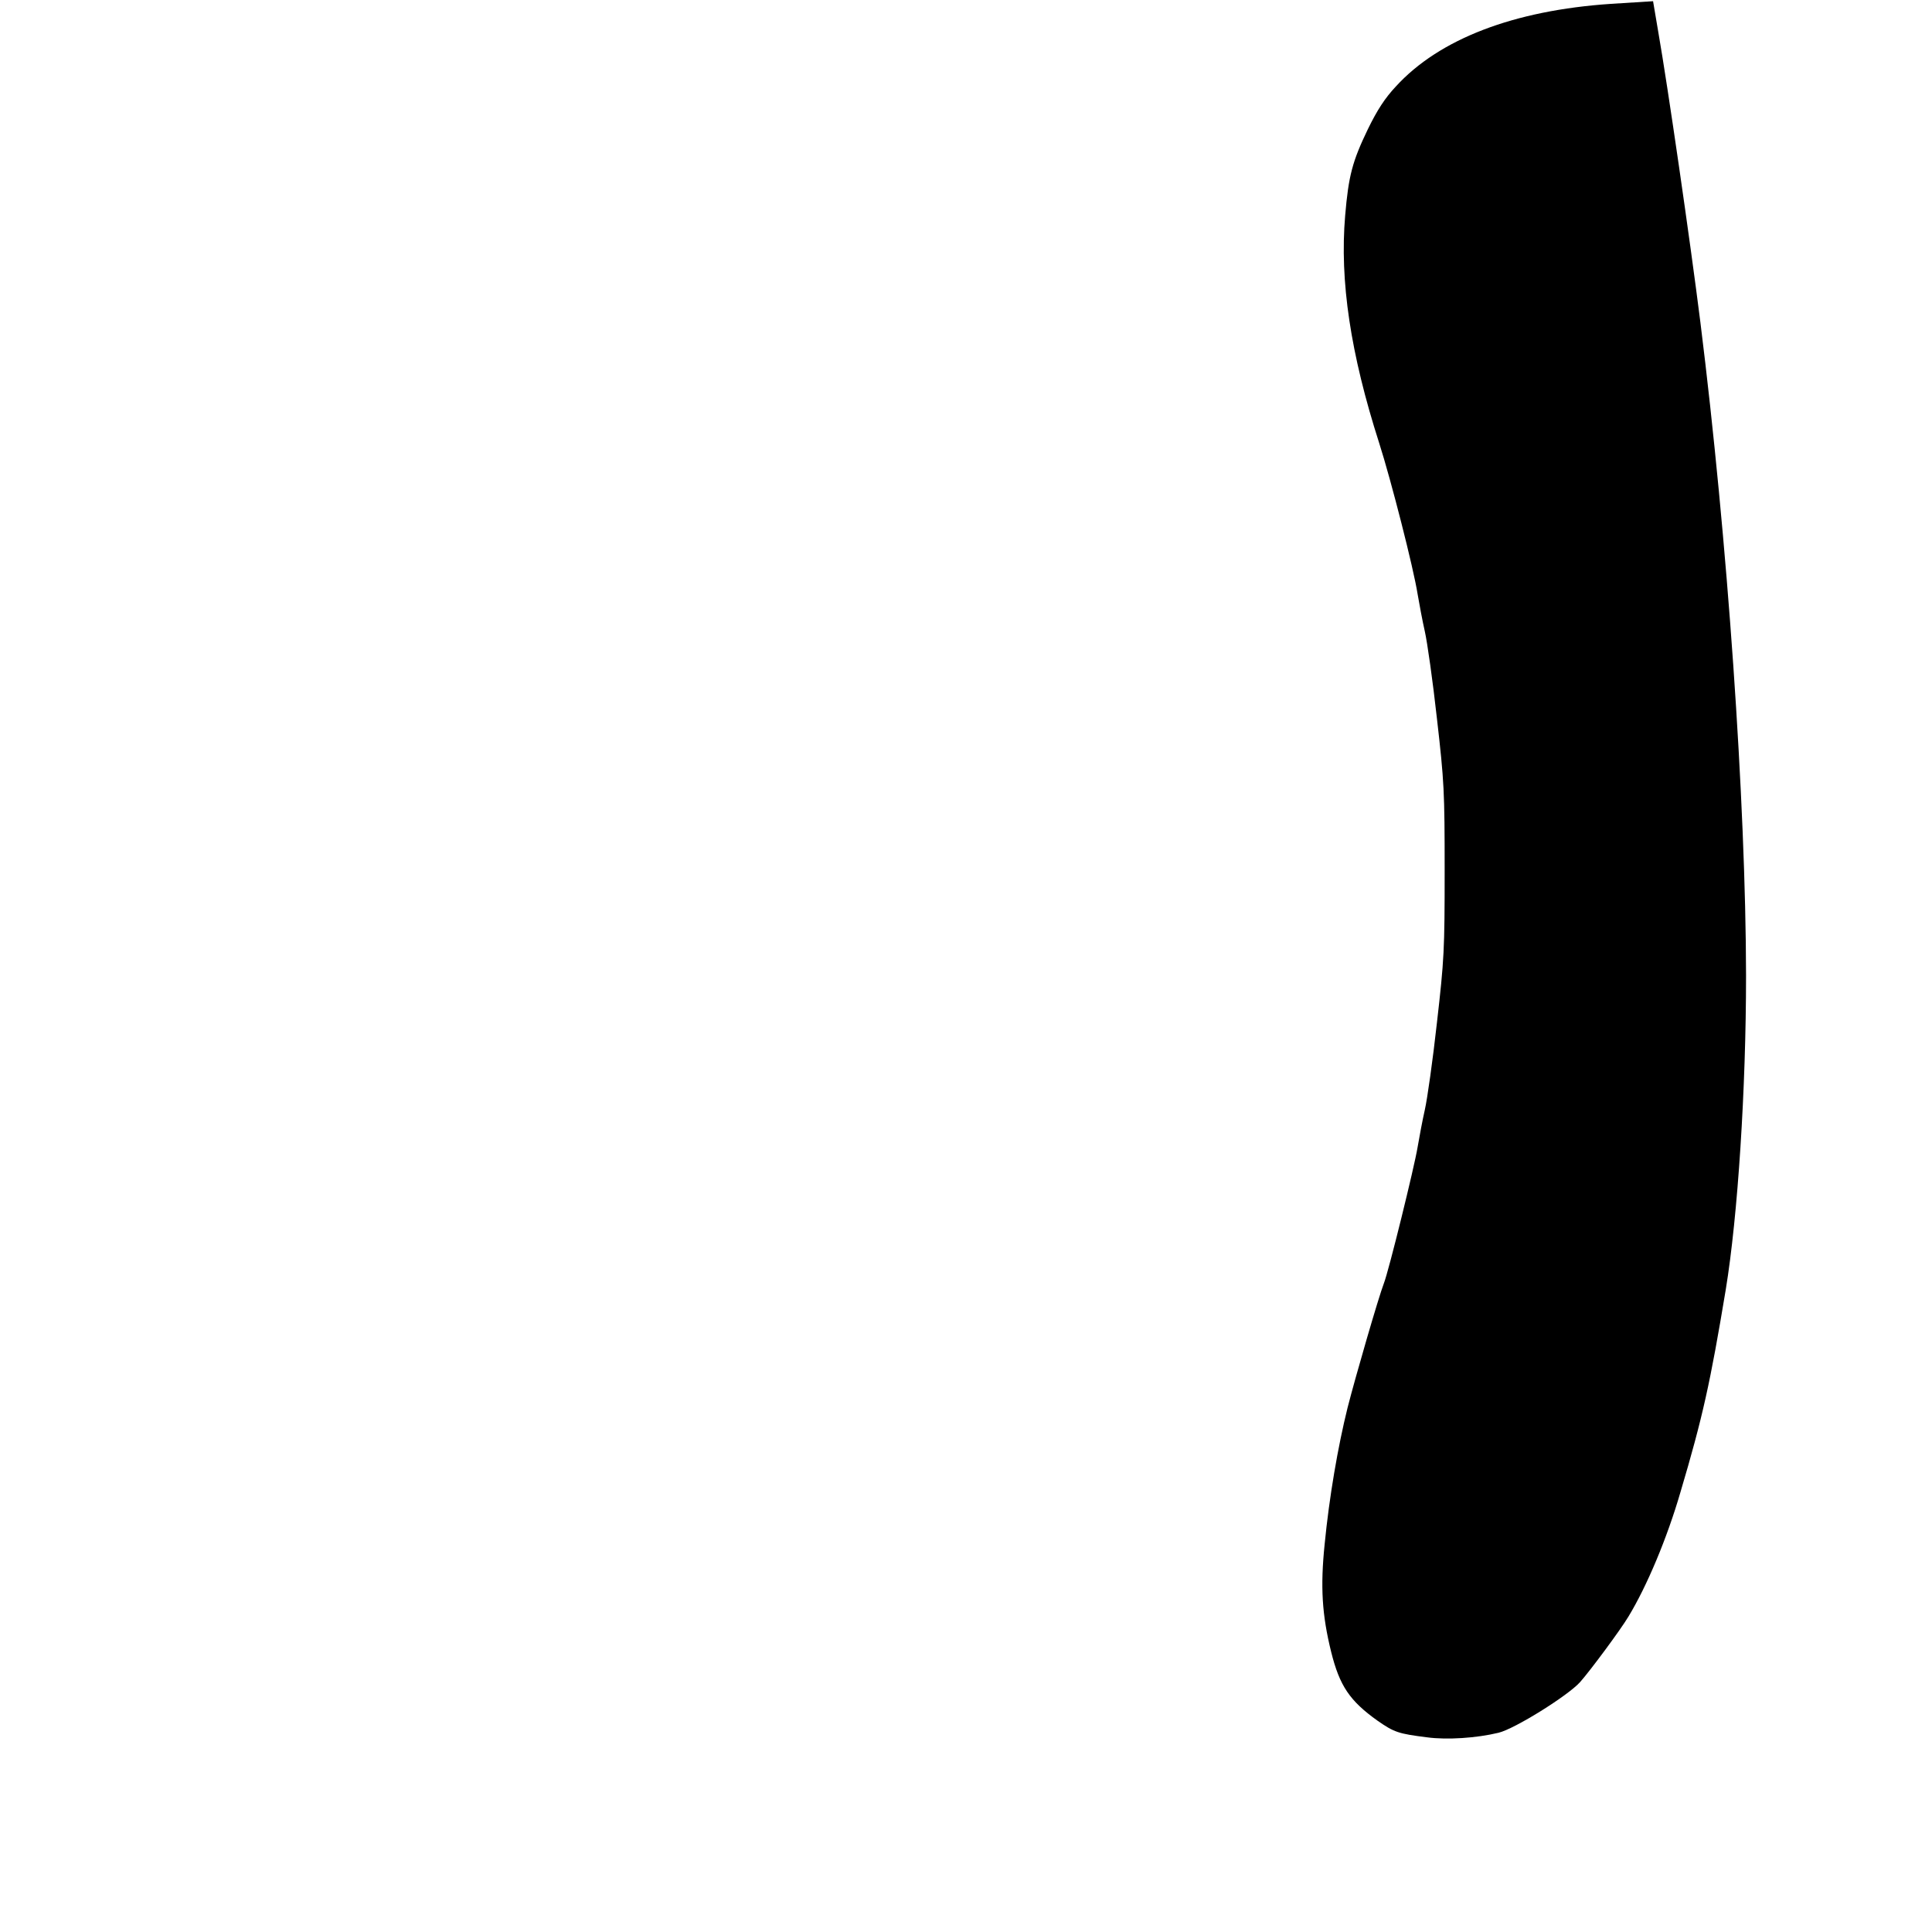 <?xml version="1.0" standalone="no"?>
<!DOCTYPE svg PUBLIC "-//W3C//DTD SVG 20010904//EN"
 "http://www.w3.org/TR/2001/REC-SVG-20010904/DTD/svg10.dtd">
<svg version="1.0" xmlns="http://www.w3.org/2000/svg"
 width="800pt" height="800pt" viewBox="0 0 800 800"
 preserveAspectRatio="xMidYMid meet">
<g transform="translate(0,800) scale(0.1,-0.1)"
fill="#000000" stroke="none">
<path d="M6670 7984 c-401 -27 -710 -145 -890 -342 -45 -48 -77 -97 -116 -177
-64 -133 -80 -192 -94 -358 -23 -270 22 -571 141 -942 49 -153 142 -517 159
-625 7 -41 20 -111 30 -155 10 -44 33 -206 50 -360 30 -262 32 -302 32 -630 0
-328 -2 -368 -32 -630 -17 -154 -40 -316 -50 -360 -10 -44 -23 -114 -30 -155
-13 -80 -120 -515 -140 -565 -21 -54 -118 -388 -150 -514 -40 -161 -76 -370
-95 -566 -18 -176 -11 -291 27 -445 35 -141 77 -203 192 -285 69 -48 86 -54
206 -69 82 -11 204 -3 295 19 67 16 288 154 338 210 44 50 167 216 200 271 77
127 160 325 215 514 93 313 124 455 188 840 50 305 84 831 84 1300 -1 719 -77
1807 -189 2705 -42 335 -135 977 -174 1200 l-22 130 -175 -11z"/>
</g>
</svg>
